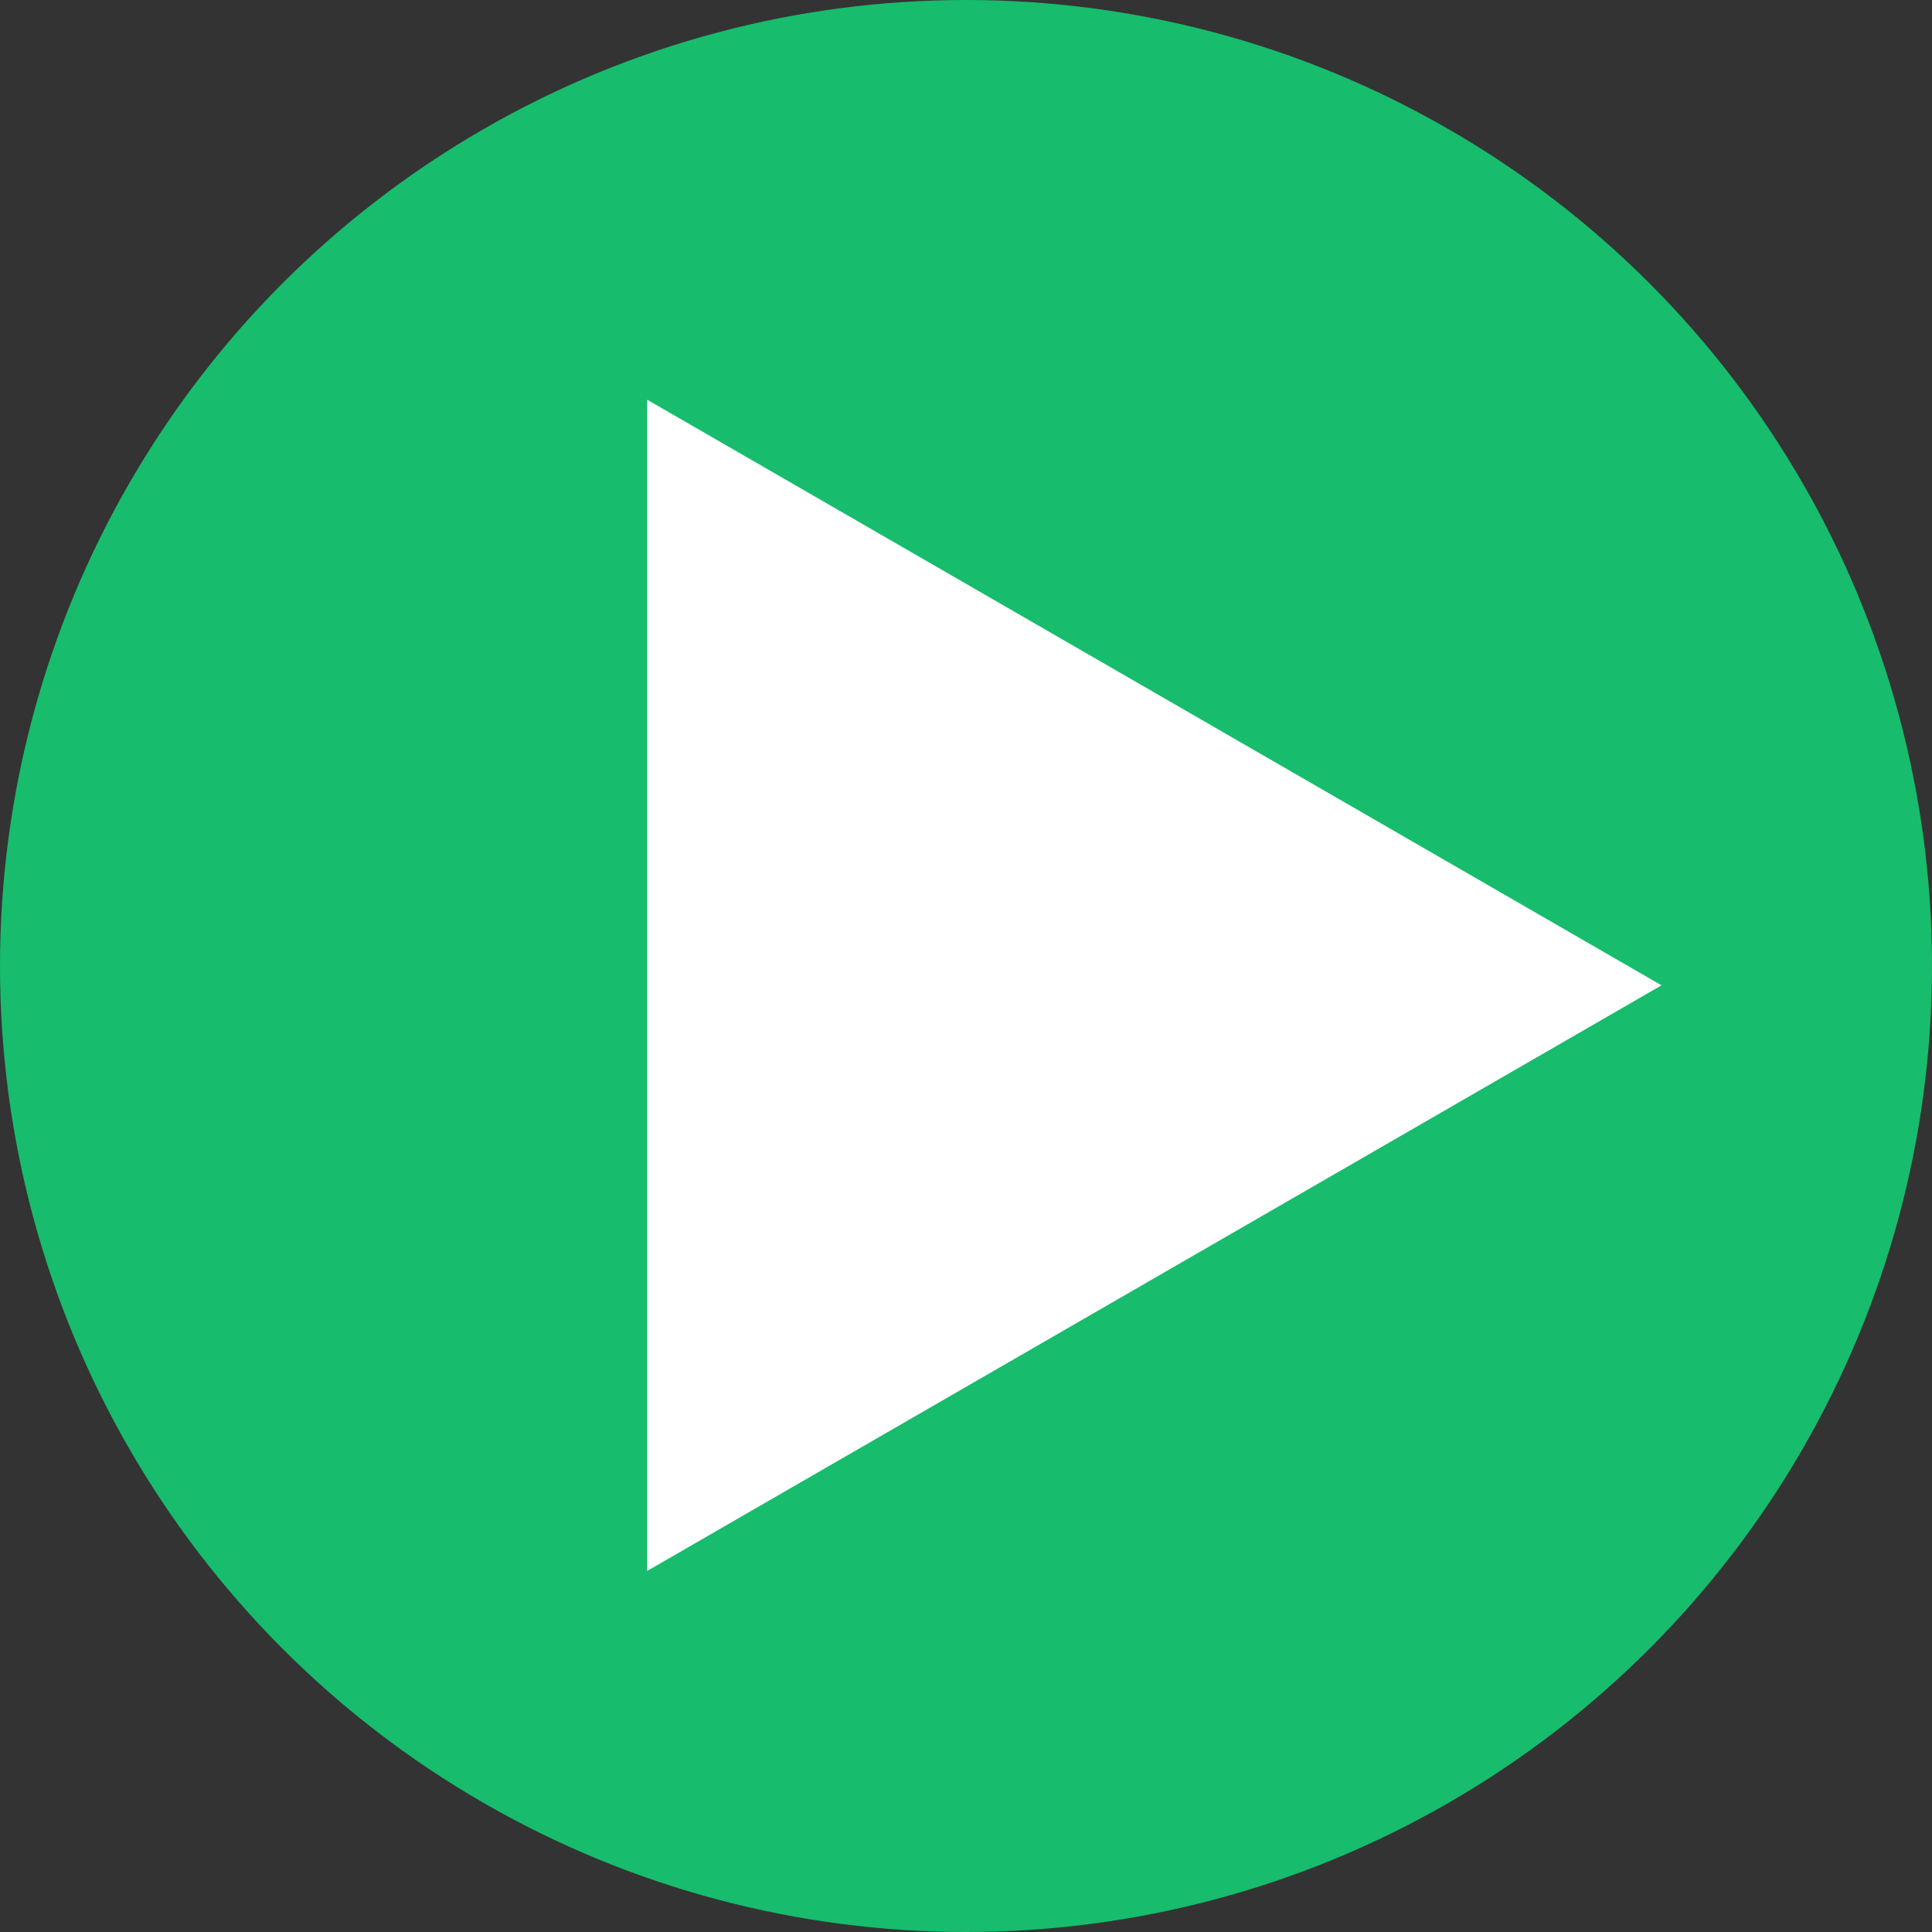 <svg width="50" height="50" viewBox="0 0 50 50" fill="none" xmlns="http://www.w3.org/2000/svg">
<rect x="0" y="0" width="50" height="50" fill="#333333" stroke="none"/>
<circle cx="25" cy="25" r="25" fill="#17BC6D"/>
<path d="M43 25.5L16.75 40.655L16.75 10.345L43 25.5Z" fill="white"/>
</svg>
